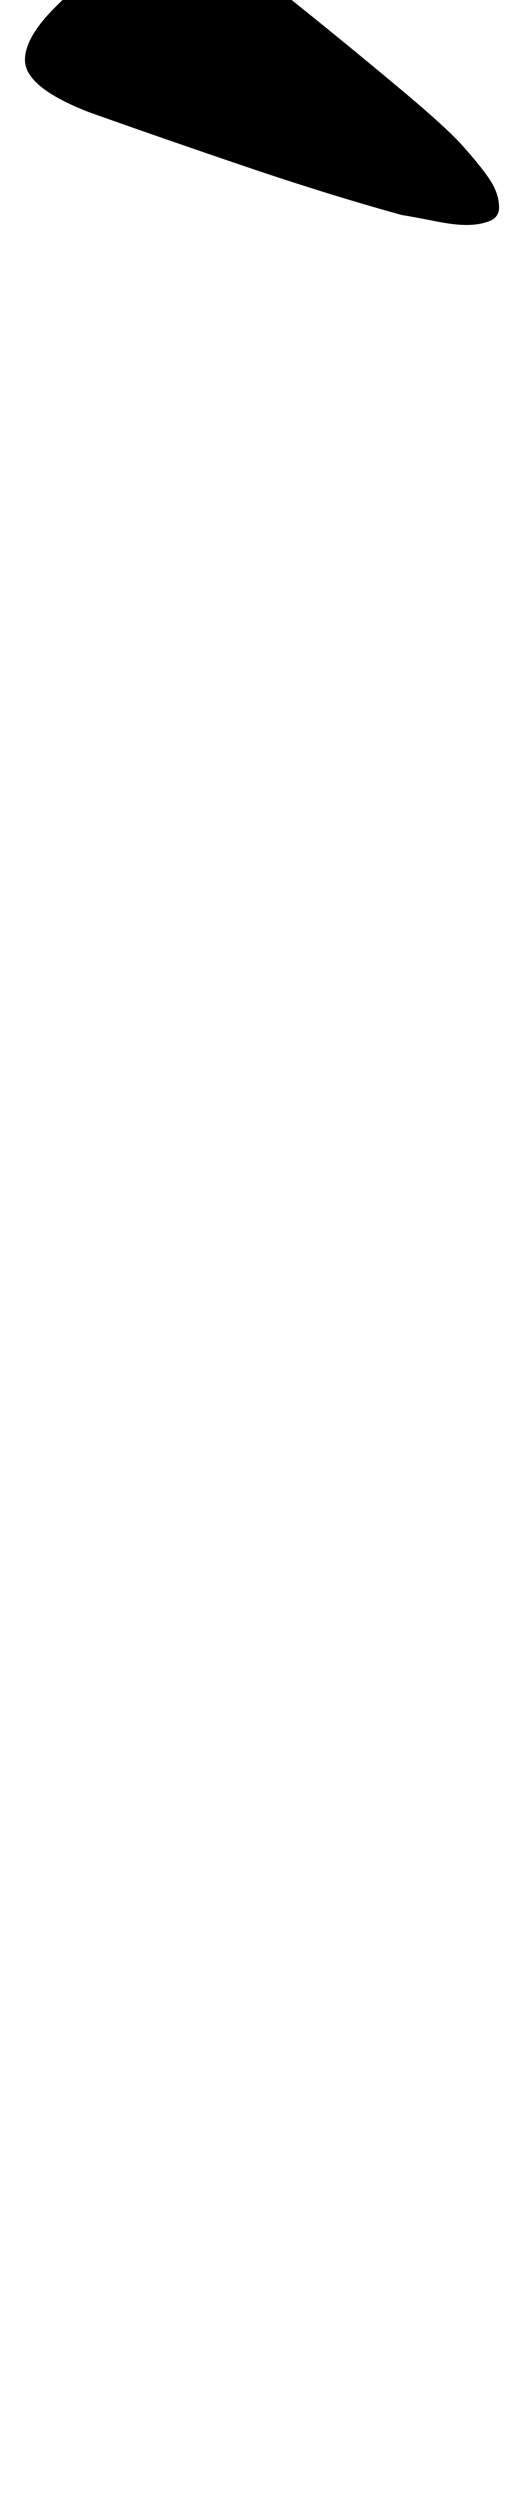 <?xml version="1.0" standalone="no"?>
<!DOCTYPE svg PUBLIC "-//W3C//DTD SVG 1.1//EN" "http://www.w3.org/Graphics/SVG/1.1/DTD/svg11.dtd" >
<svg xmlns="http://www.w3.org/2000/svg" xmlns:xlink="http://www.w3.org/1999/xlink" version="1.1" viewBox="-105 0 210 1000">
  <g transform="matrix(1 0 0 -1 0 800)">
   <path fill="currentColor"
d="M82 710q-5 0 -12.5 1.5t-13.5 2.5q-29 8 -61.5 19t-63.5 22q-26 10 -26 21q0 9 12 21t26.5 22t21.5 10q9 0 19 -7q13 -10 33.5 -26.5t39 -32t24.5 -22.5q8 -9 11 -14t3 -10q0 -4 -4 -5.5t-9 -1.5z" />
  </g>

</svg>

